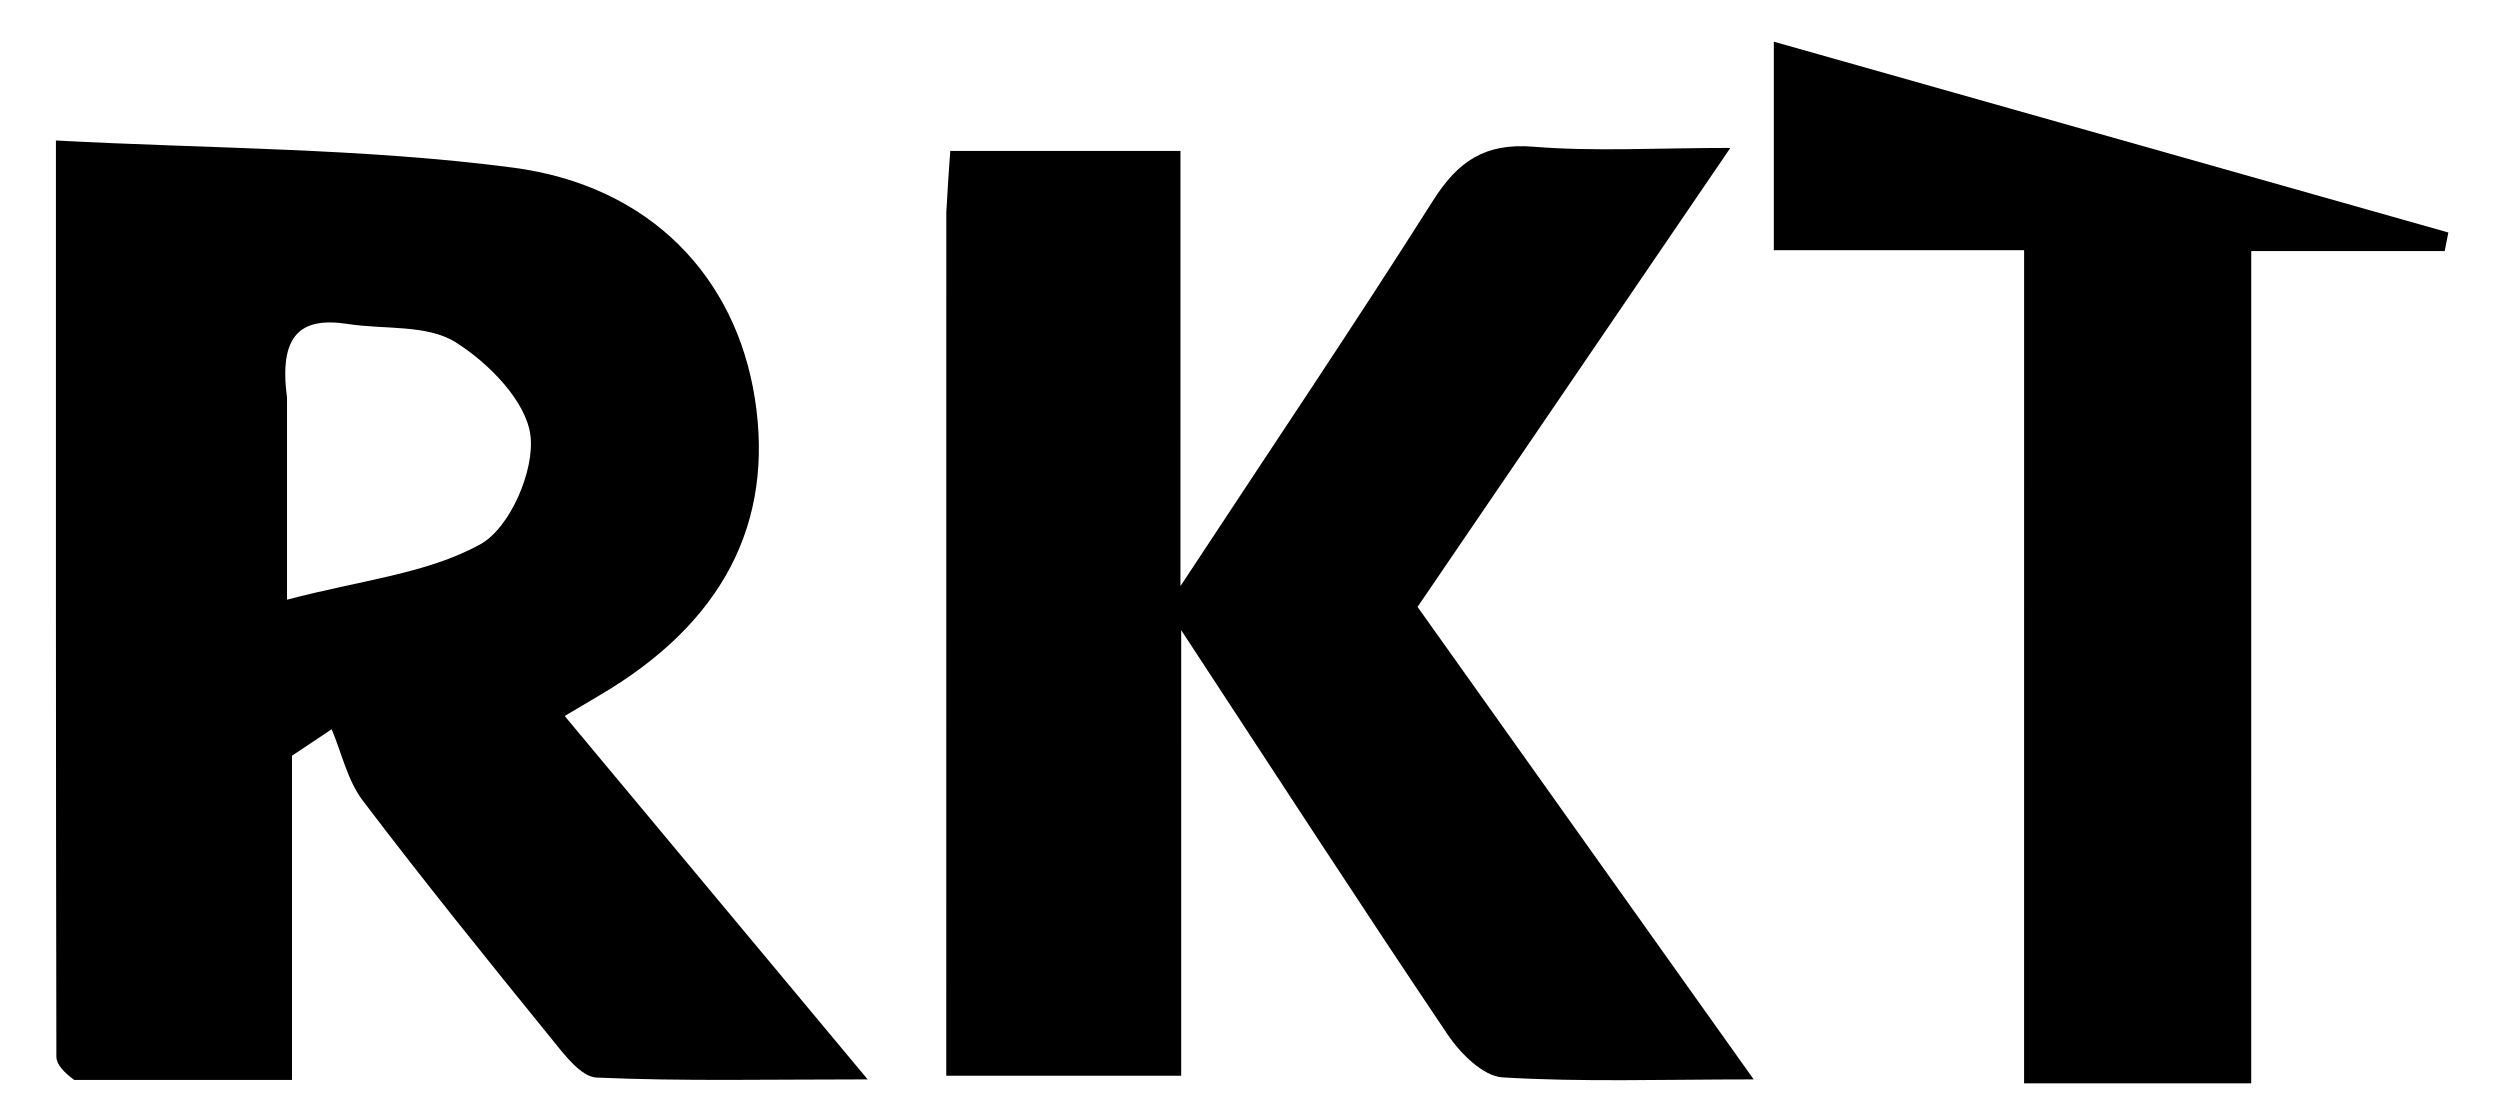 <svg width="180" height="80" viewBox="0 0 180 80" xmlns="http://www.w3.org/2000/svg">
    <path id="Path" fill="currentColor" stroke="none" d="M 5.339 77.753 C 4.586 77.194 4.06 76.637 4.059 76.079 C 4.018 54.452 4.025 32.826 4.026 10.115 C 15.172 10.712 26.132 10.657 36.902 12.064 C 46.893 13.369 52.98 20.008 54.346 28.663 C 55.77 37.684 52.003 44.889 43.157 50.069 C 42.448 50.485 41.743 50.908 40.658 51.552 C 47.773 60.086 54.754 68.459 62.471 77.716 C 55.355 77.715 49.145 77.858 42.953 77.585 C 41.827 77.535 40.618 75.915 39.716 74.802 C 35.116 69.135 30.527 63.455 26.118 57.641 C 25.022 56.195 24.607 54.232 23.879 52.507 C 22.927 53.143 21.975 53.778 21.023 54.413 C 21.023 62.045 21.023 69.676 21.023 77.756 C 15.376 77.756 10.594 77.756 5.339 77.753 M 20.665 28.635 C 20.665 33.04 20.665 37.444 20.665 43.178 C 26.023 41.761 30.773 41.303 34.599 39.179 C 36.713 38.005 38.496 33.895 38.195 31.375 C 37.898 28.89 35.172 26.12 32.789 24.634 C 30.737 23.353 27.663 23.733 25.049 23.327 C 21.586 22.789 20.074 24.155 20.665 28.635 Z"/>
    <path id="path1" fill="currentColor" stroke="none" d="M 68.134 15.309 C 68.226 13.569 68.317 12.292 68.418 10.867 C 73.991 10.867 79.261 10.867 84.993 10.867 C 84.992 20.945 84.992 30.81 84.992 42.199 C 91.636 32.105 97.533 23.354 103.178 14.444 C 104.972 11.613 106.912 10.28 110.398 10.563 C 114.805 10.922 119.263 10.65 124.584 10.65 C 116.762 22.128 109.484 32.806 102.063 43.696 C 109.978 54.822 117.846 65.882 126.266 77.717 C 119.639 77.717 113.891 77.918 108.175 77.571 C 106.788 77.487 105.145 75.846 104.24 74.502 C 97.975 65.197 91.874 55.78 85.046 45.372 C 85.046 56.752 85.046 66.956 85.045 77.453 C 79.373 77.452 74.126 77.452 68.131 77.452 C 68.132 56.942 68.132 36.358 68.134 15.309 Z"/>
    <path id="path2" fill="currentColor" stroke="none" d="M 162.088 33.75 C 162.088 48.797 162.087 63.287 162.087 78.002 C 156.51 78.002 151.4 78.002 145.734 78.002 C 145.735 58.23 145.736 38.401 145.736 18.014 C 139.469 18.014 133.733 18.014 127.715 18.014 C 127.715 12.908 127.715 8.365 127.715 3.001 C 144.19 7.662 160.236 12.201 176.281 16.74 C 176.193 17.186 176.106 17.632 176.018 18.077 C 171.56 18.077 167.102 18.077 162.089 18.077 C 162.089 23.242 162.088 28.217 162.088 33.75 Z"/>
</svg>
